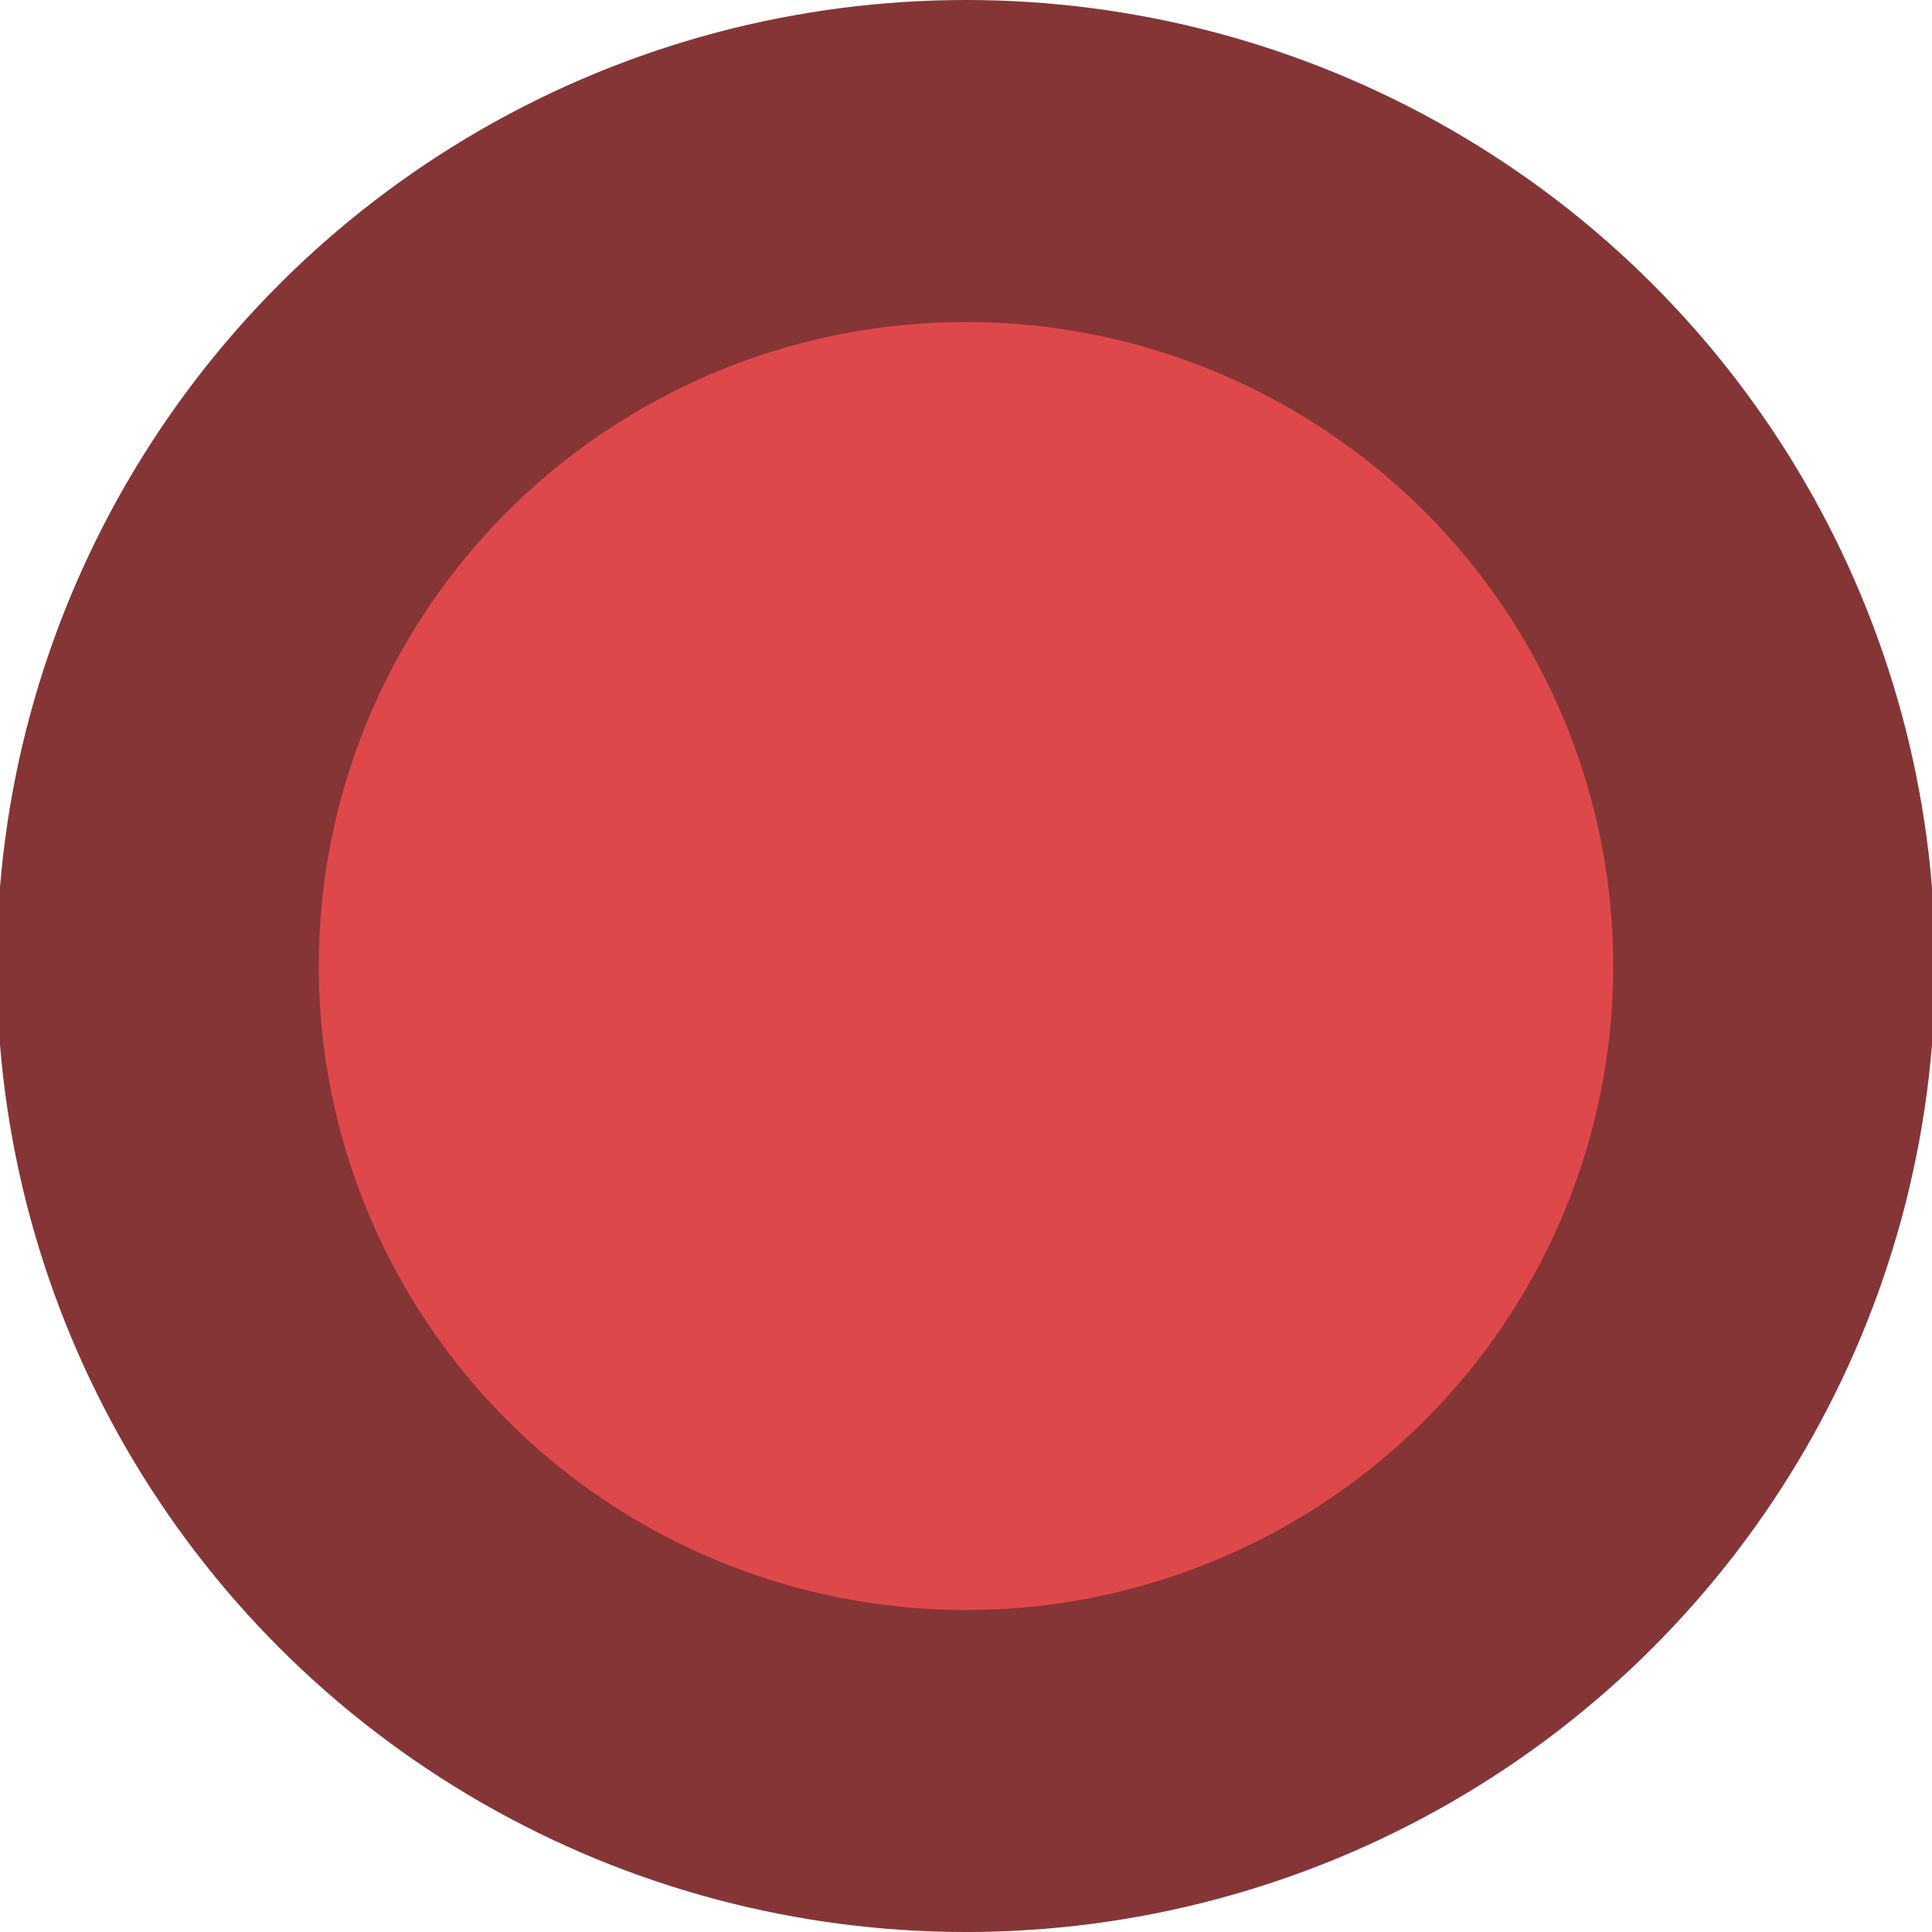 <svg width="300" height="300" xmlns="http://www.w3.org/2000/svg">
 <g id="Layer_1">
  <title>Layer 1</title>
  <ellipse stroke="#000" stroke-width="0" ry="150" rx="150.5" id="svg_1" cy="150" cx="150" fill="#853536"/>
  <ellipse stroke="#000" stroke-width="0" ry="100" rx="100.5" id="svg_4" cy="150" cx="150" fill="#df484a"/>
 </g>
</svg>